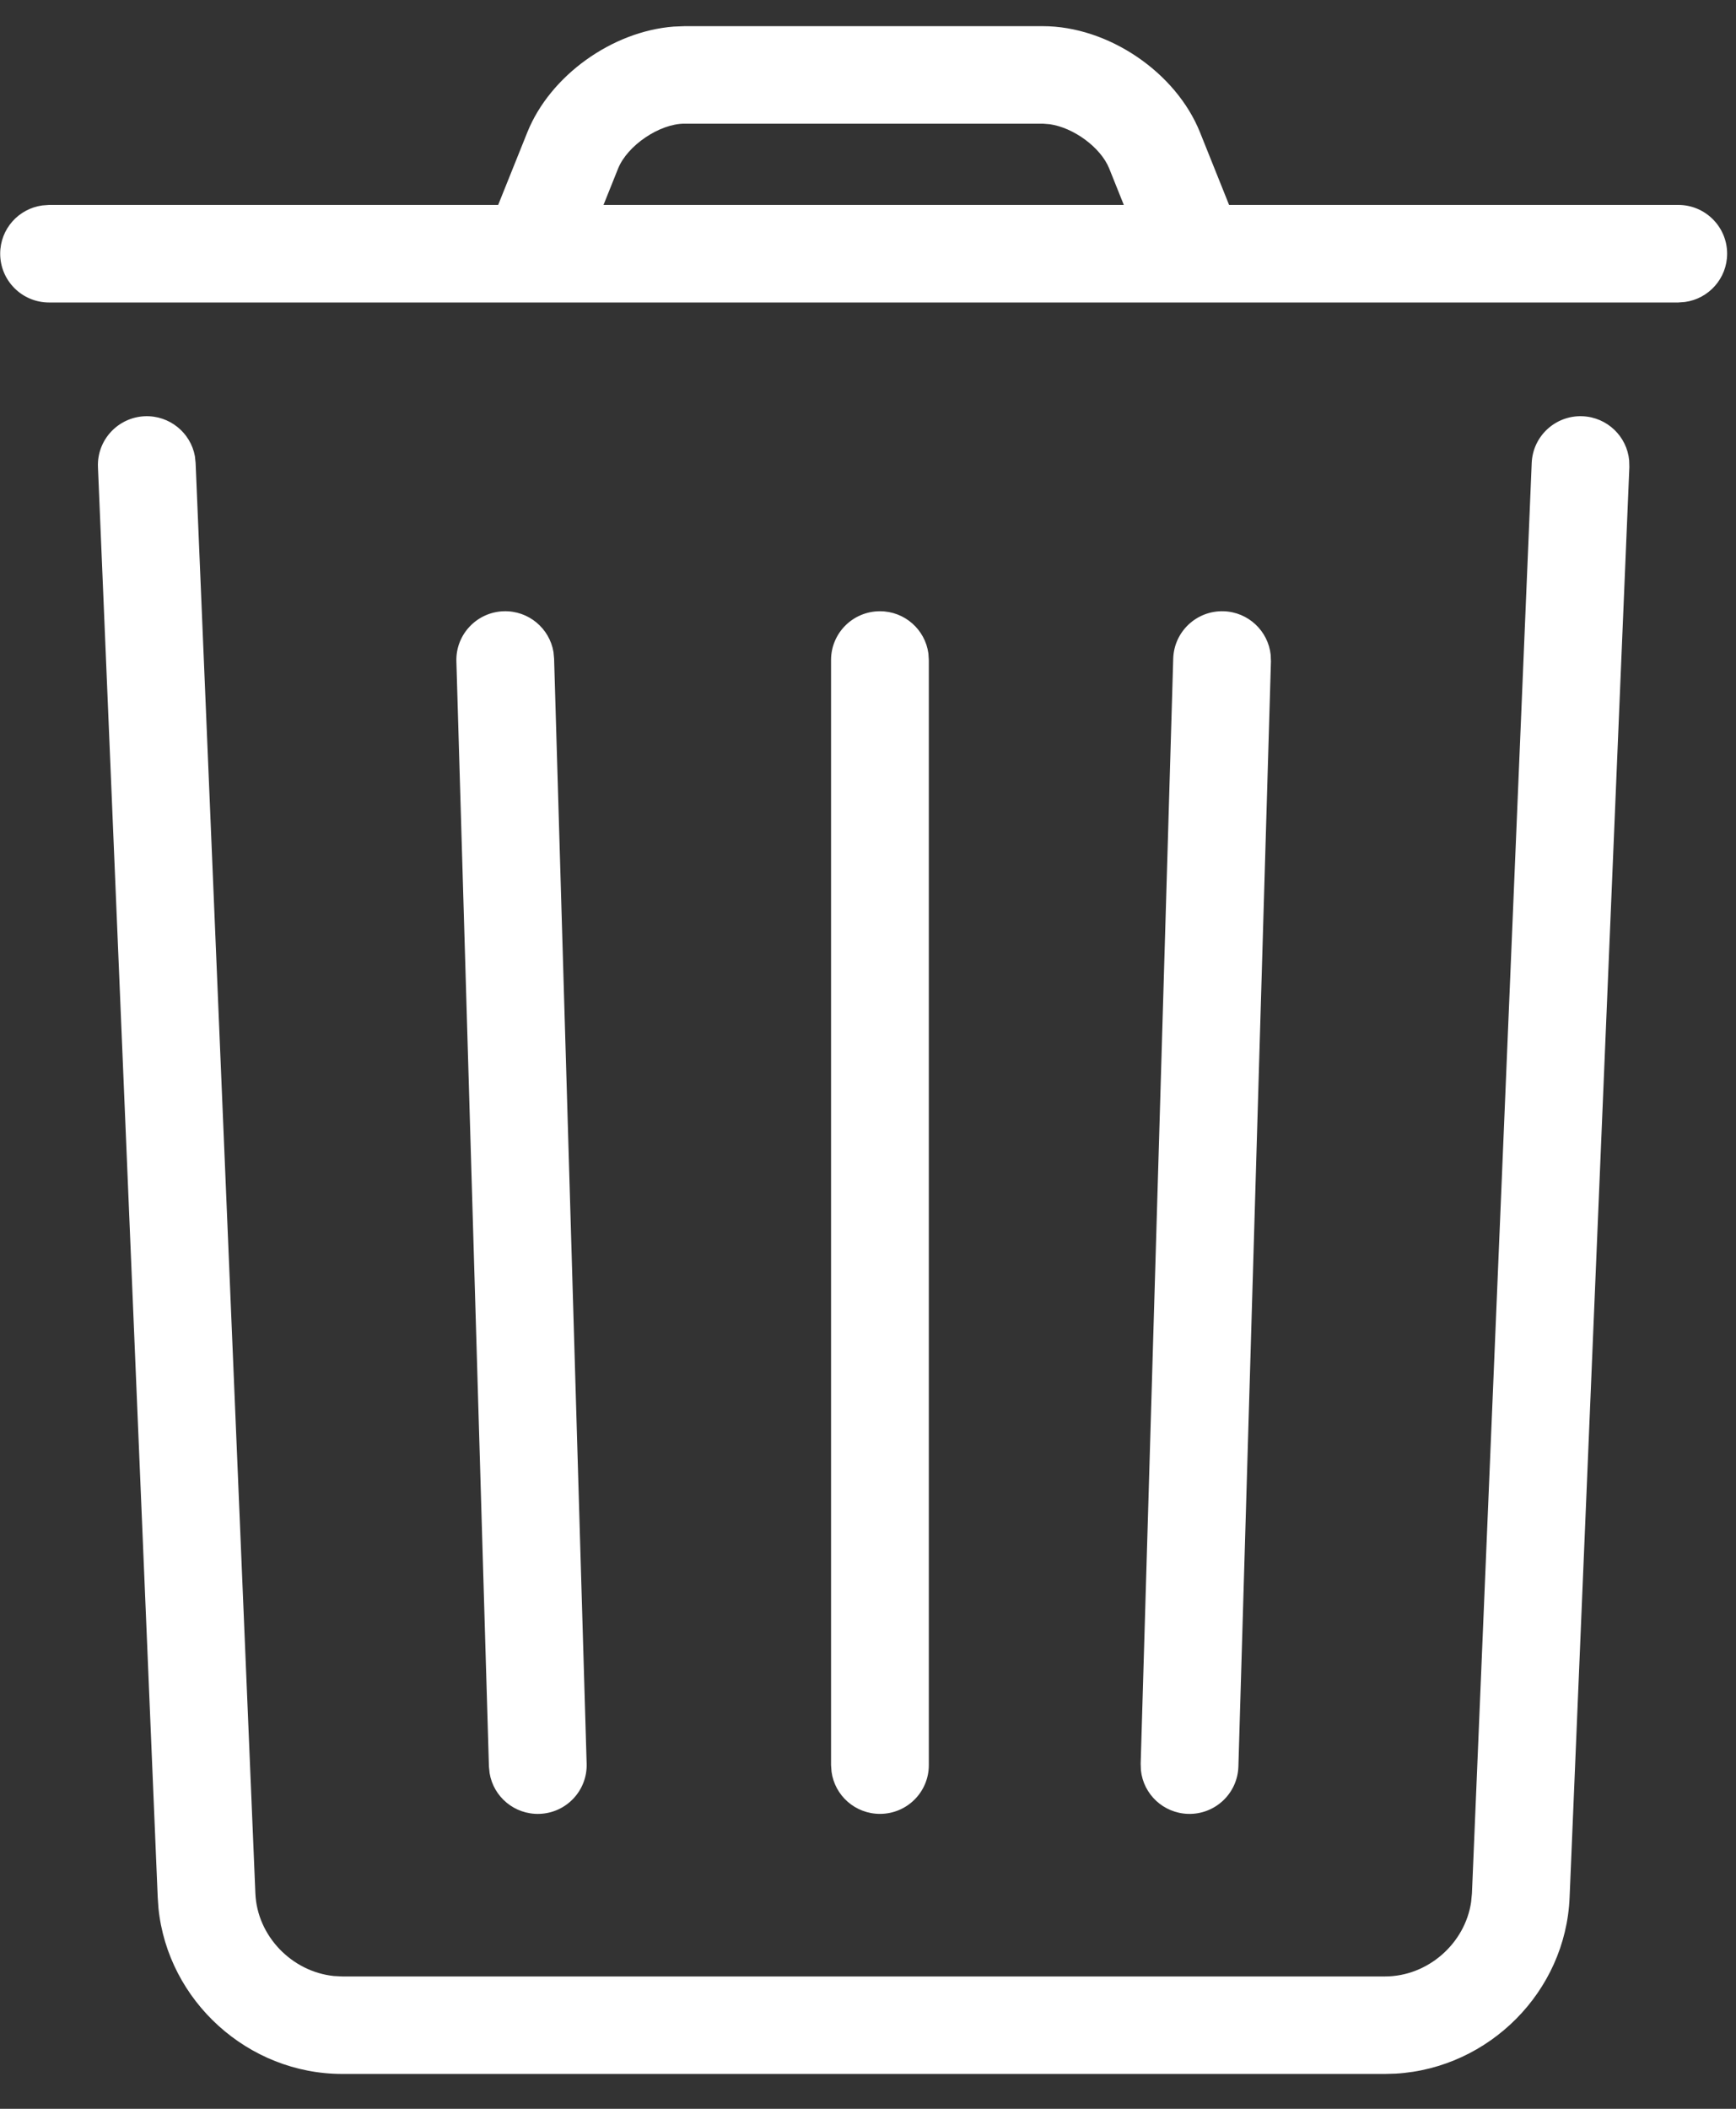 <?xml version="1.0" encoding="UTF-8"?>
<svg width="28px" height="34px" viewBox="0 0 28 34" version="1.1" xmlns="http://www.w3.org/2000/svg" xmlns:xlink="http://www.w3.org/1999/xlink">
    <rect x="0" y="0" width="28" height="34" fill="#333333" stroke="none"/>
    <!-- Generator: Sketch 57.1 (83088) - https://sketch.com -->
    <title>icDeleteEp</title>
    <desc>Created with Sketch.</desc>
    <defs>
        <path d="M740.525,962.711 C740.924,962.728 741.241,963.037 741.277,963.423 L741.28,963.53 L740.316,986.594 C740.253,988.111 739.017,989.344 737.513,989.433 L737.339,989.438 L720.521,989.438 C718.998,989.438 717.708,988.259 717.556,986.767 L717.544,986.594 L716.58,963.53 C716.562,963.096 716.9,962.73 717.335,962.711 C717.734,962.695 718.076,962.977 718.144,963.358 L718.155,963.464 L719.119,986.528 C719.148,987.214 719.707,987.789 720.384,987.859 L720.521,987.866 L737.339,987.866 C738.03,987.866 738.631,987.334 738.728,986.664 L738.741,986.528 L739.705,963.464 C739.723,963.03 740.09,962.693 740.525,962.711 Z M729.193,965.855 C729.592,965.855 729.922,966.151 729.974,966.535 L729.981,966.641 L729.981,984.459 C729.981,984.894 729.628,985.245 729.193,985.245 C728.794,985.245 728.464,984.95 728.412,984.566 L728.404,984.459 L728.404,966.641 C728.404,966.207 728.757,965.855 729.193,965.855 Z M723.126,965.855 C723.525,965.844 723.863,966.13 723.927,966.512 L723.937,966.618 L724.462,984.436 C724.475,984.87 724.133,985.232 723.698,985.245 C723.299,985.257 722.96,984.971 722.897,984.589 L722.886,984.482 L722.361,966.664 C722.348,966.23 722.691,965.868 723.126,965.855 Z M734.734,965.855 C735.133,965.867 735.454,966.172 735.495,966.558 L735.499,966.664 L734.974,984.482 C734.961,984.916 734.598,985.258 734.162,985.245 C733.763,985.233 733.442,984.928 733.402,984.543 L733.398,984.436 L733.923,966.618 C733.936,966.184 734.299,965.843 734.734,965.855 Z M731.821,956.422 C732.869,956.422 733.965,957.161 734.355,958.134 L734.355,958.134 L734.824,959.304 L742.069,959.304 C742.504,959.304 742.857,959.656 742.857,960.09 C742.857,960.488 742.561,960.817 742.176,960.869 L742.069,960.877 L715.791,960.877 C715.356,960.877 715.003,960.525 715.003,960.09 C715.003,959.692 715.299,959.364 715.684,959.312 L715.791,959.304 L723.035,959.304 L723.505,958.134 C723.873,957.218 724.874,956.505 725.865,956.429 L726.039,956.422 Z M731.821,957.994 L726.039,957.994 C725.638,957.994 725.119,958.345 724.969,958.718 L724.969,958.718 L724.734,959.304 L733.126,959.304 L732.891,958.718 C732.754,958.376 732.315,958.058 731.933,958.003 L731.821,957.994 Z" id="path-1"></path>
    </defs>
    <g id="Desktop-Manage-Photos" stroke="none" stroke-width="1" fill="none" fill-rule="evenodd">
        <g id="Desktop-Edit-Profile/photos-album-not-mp-mouseover" transform="translate(-715, -956)">
            <mask id="mask-2" fill="white">
                <use xlink:href="#path-1"></use>
            </mask>
            <use id="icDeleteEp" fill="#FFFFFF" fill-rule="nonzero" xlink:href="#path-1"></use>
        </g>
    </g>
</svg>